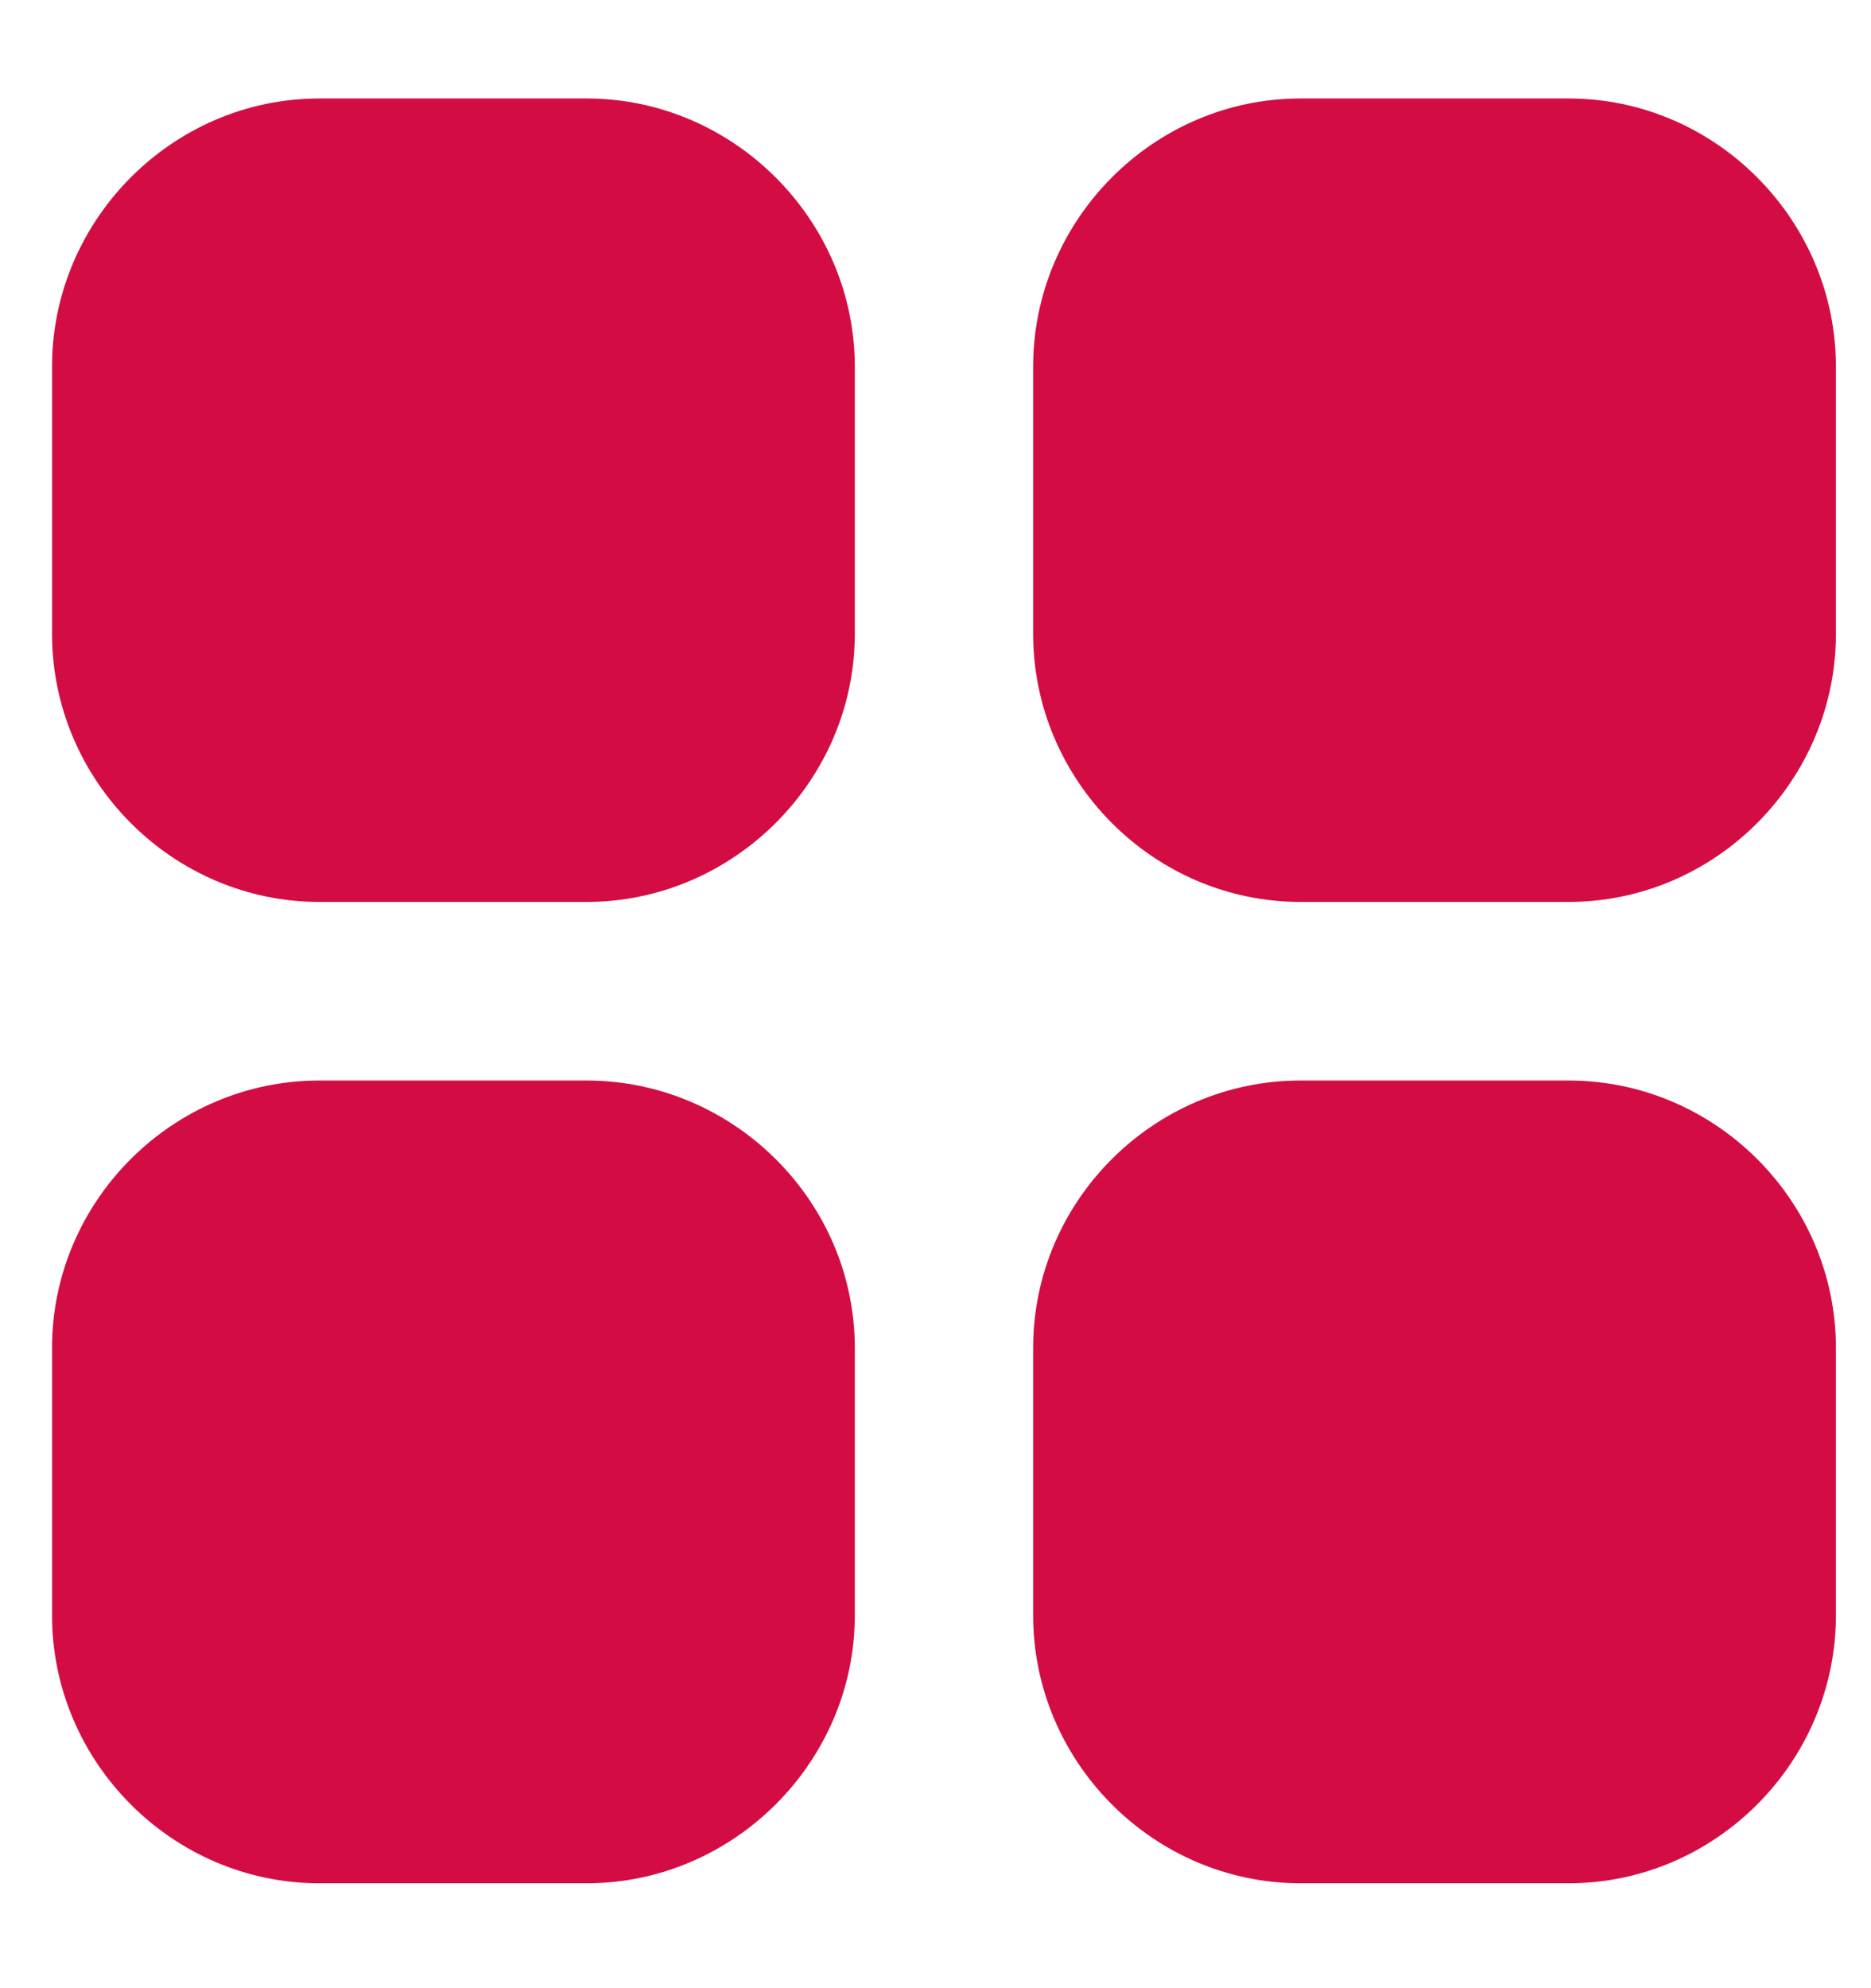 <svg width="16" height="17" viewBox="0 0 16 17" fill="none" xmlns="http://www.w3.org/2000/svg">
<path d="M2.731 0.842C1.476 0.842 0.445 1.88 0.445 3.135V5.42C0.445 6.675 1.476 7.712 2.731 7.712H5.017C6.271 7.712 7.31 6.675 7.31 5.42V3.135C7.31 1.88 6.271 0.842 5.017 0.842H2.731ZM11.121 0.842C9.866 0.842 8.835 1.88 8.835 3.135V5.42C8.835 6.675 9.866 7.712 11.121 7.712H13.414C14.669 7.712 15.7 6.675 15.7 5.42V3.135C15.7 1.88 14.669 0.842 13.414 0.842H11.121ZM2.731 9.239C1.476 9.239 0.445 10.27 0.445 11.525V13.812C0.445 15.067 1.476 16.103 2.731 16.103H5.017C6.271 16.103 7.31 15.067 7.31 13.812V11.525C7.31 10.27 6.271 9.239 5.017 9.239H2.731ZM11.121 9.239C9.866 9.239 8.835 10.27 8.835 11.525V13.812C8.835 15.067 9.866 16.103 11.121 16.103H13.414C14.669 16.103 15.7 15.067 15.7 13.812V11.525C15.7 10.27 14.669 9.239 13.414 9.239H11.121Z" fill="#D30D44"/>
</svg>
